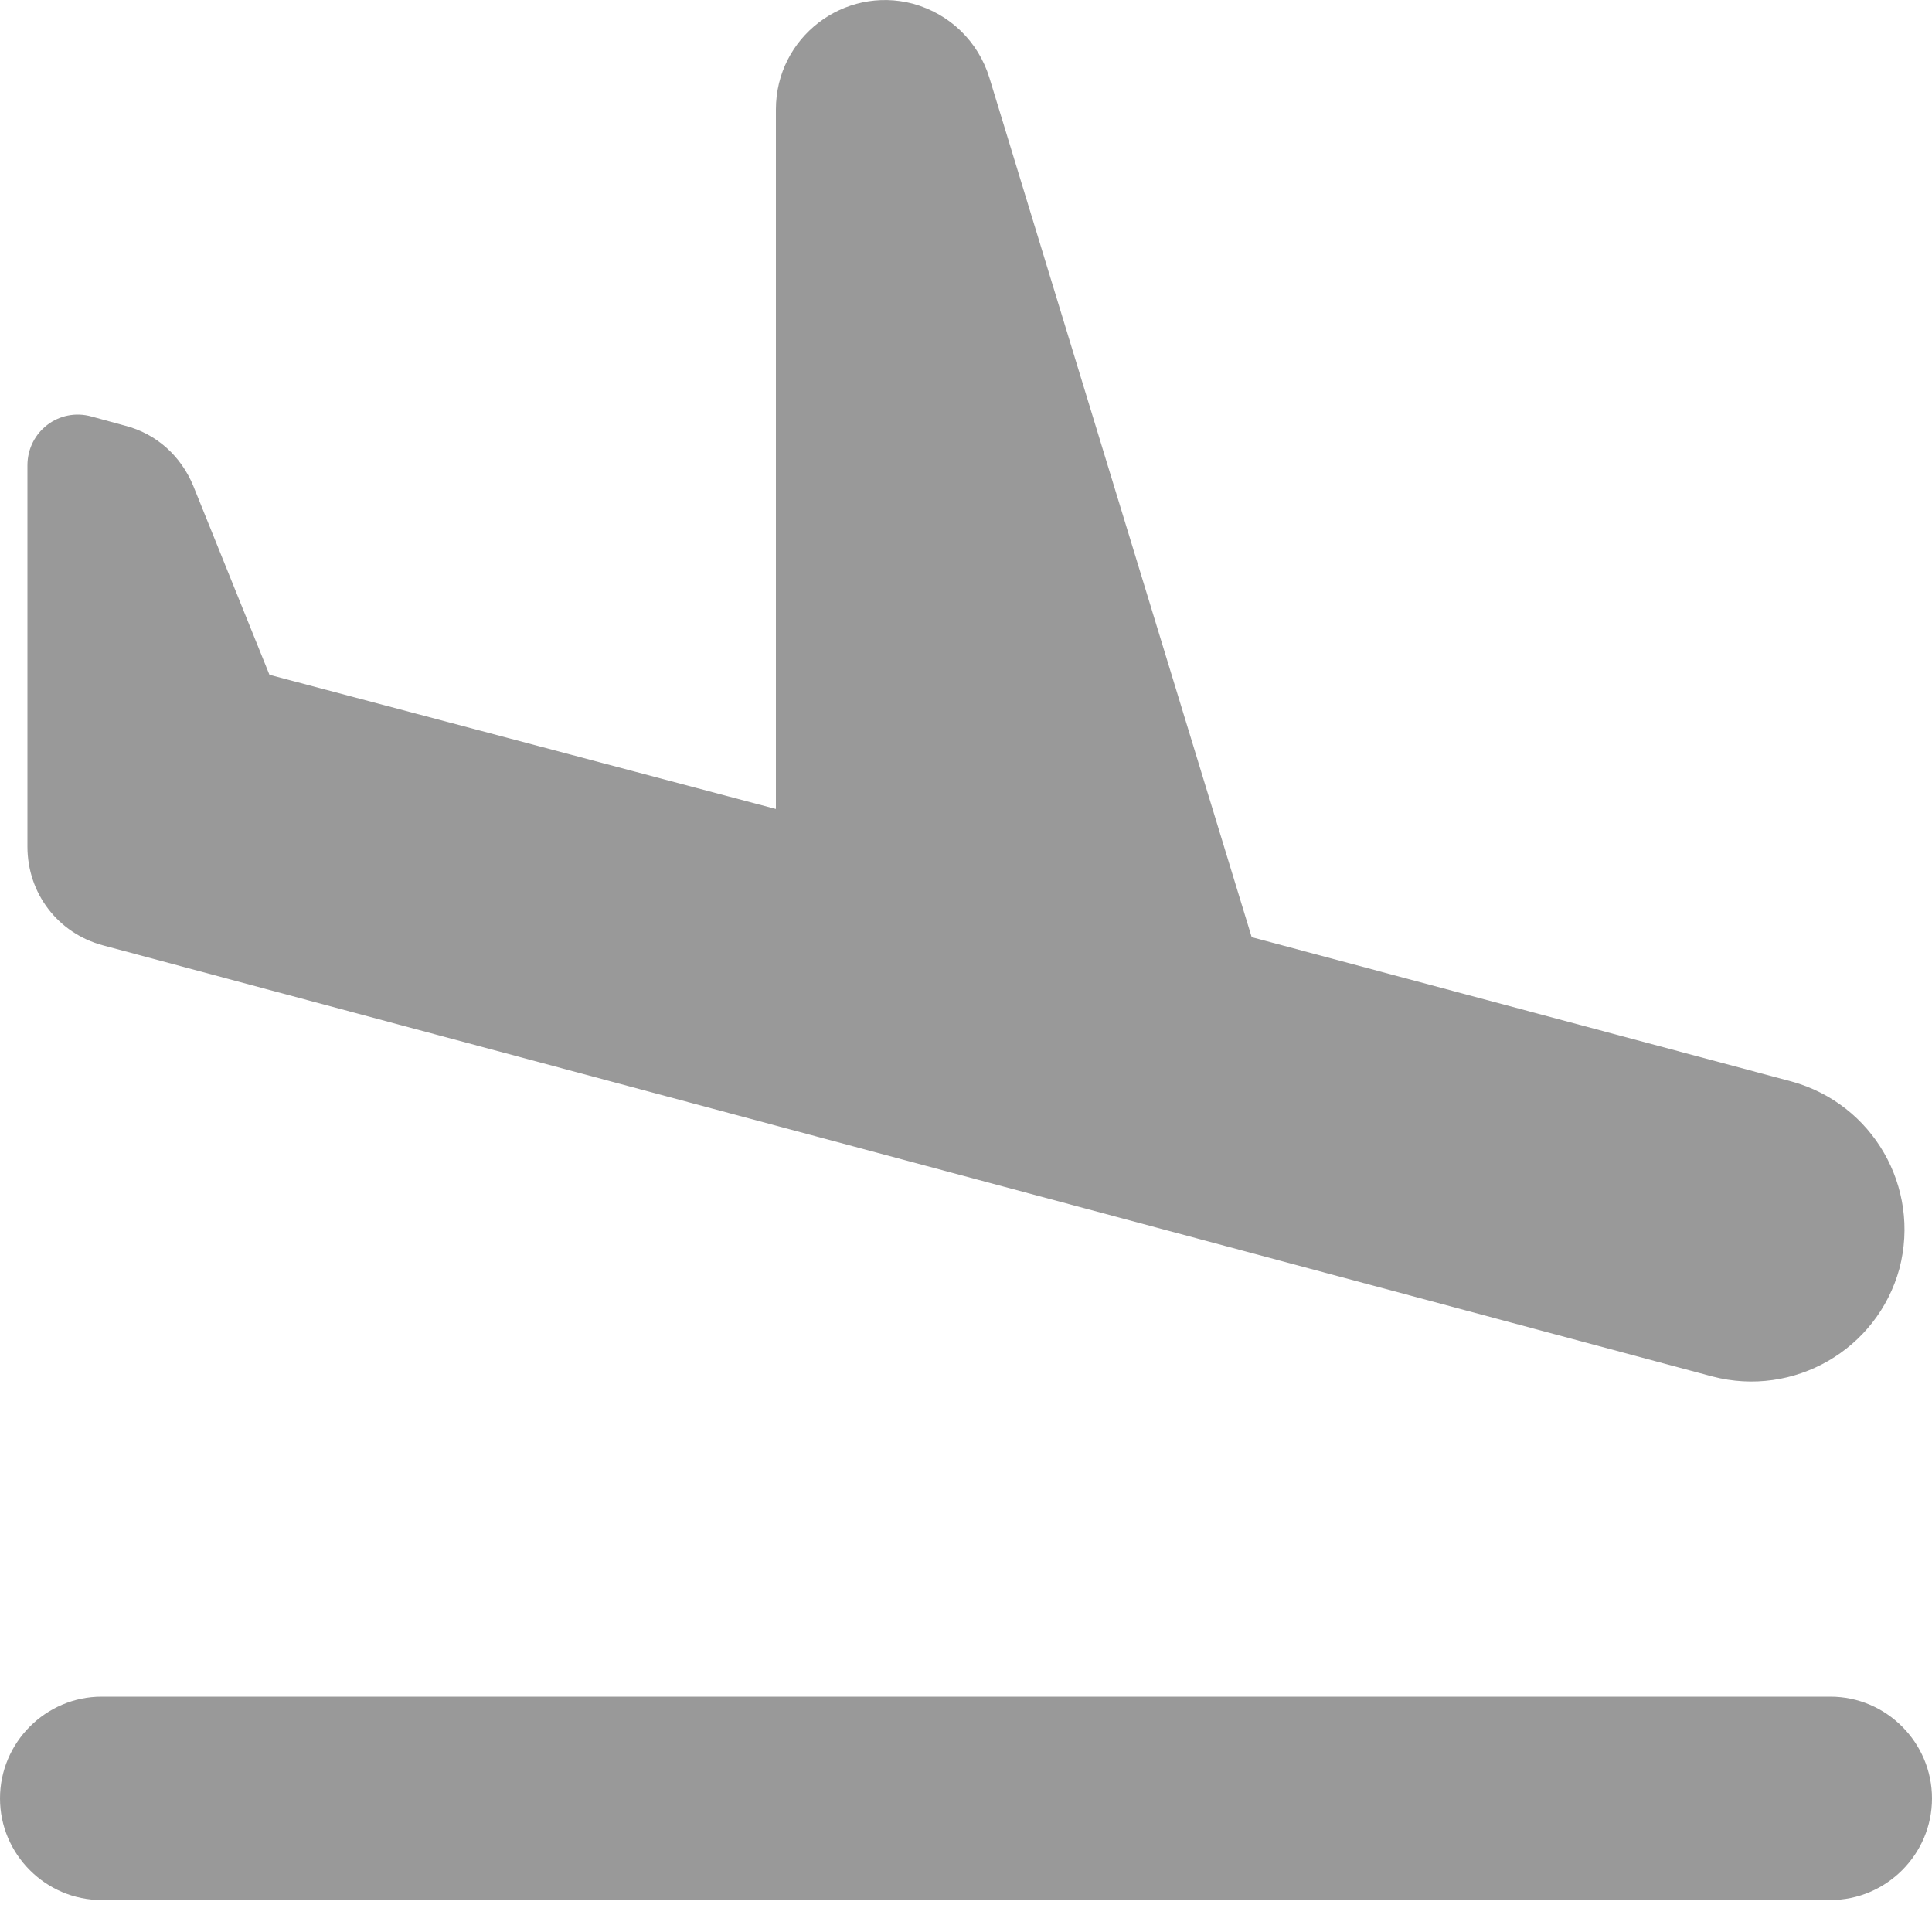 <?xml version="1.0" encoding="UTF-8"?>
<svg width="15px" height="15px" viewBox="0 0 15 15" version="1.1" xmlns="http://www.w3.org/2000/svg" xmlns:xlink="http://www.w3.org/1999/xlink">
    <!-- Generator: sketchtool 52.2 (67145) - http://www.bohemiancoding.com/sketch -->
    <title>D817B021-816B-4FC5-BE1B-5FACA2DA2339</title>
    <desc>Created with sketchtool.</desc>
    <defs>
        <path d="M14.211,13.173 L0.789,13.173 C0.355,13.173 0,13.529 0,13.963 C0,14.397 0.355,14.752 0.789,14.752 L14.211,14.752 C14.645,14.752 15,14.397 15,13.963 C15,13.529 14.645,13.173 14.211,13.173 Z M0.797,7.339 L13.295,10.687 C13.926,10.852 14.574,10.481 14.747,9.85 C14.913,9.218 14.542,8.571 13.911,8.397 L9.718,7.276 L7.682,0.605 C7.595,0.321 7.374,0.108 7.089,0.029 C6.553,-0.113 6.024,0.289 6.024,0.85 L6.024,6.281 L2.092,5.239 L1.5,3.771 C1.405,3.542 1.216,3.368 0.971,3.305 L0.711,3.234 C0.458,3.163 0.213,3.352 0.213,3.613 L0.213,6.573 C0.213,6.937 0.45,7.245 0.797,7.339 Z" id="path-1"></path>
    </defs>
    <g id="Web-App" stroke="none" stroke-width="1" fill="none" fill-rule="evenodd">
        <g id="Analytics-&gt;-Export" transform="translate(-335, -1381)">
            <g id="icon/action/flight_land_24px" transform="translate(335, 1381)">
                <mask id="mask-2" fill="white">
                    <use xlink:href="#path-1"></use>
                </mask>
                <use fill="#999999" fill-rule="nonzero" xlink:href="#path-1"></use>
            </g>
        </g>
    </g>
</svg>